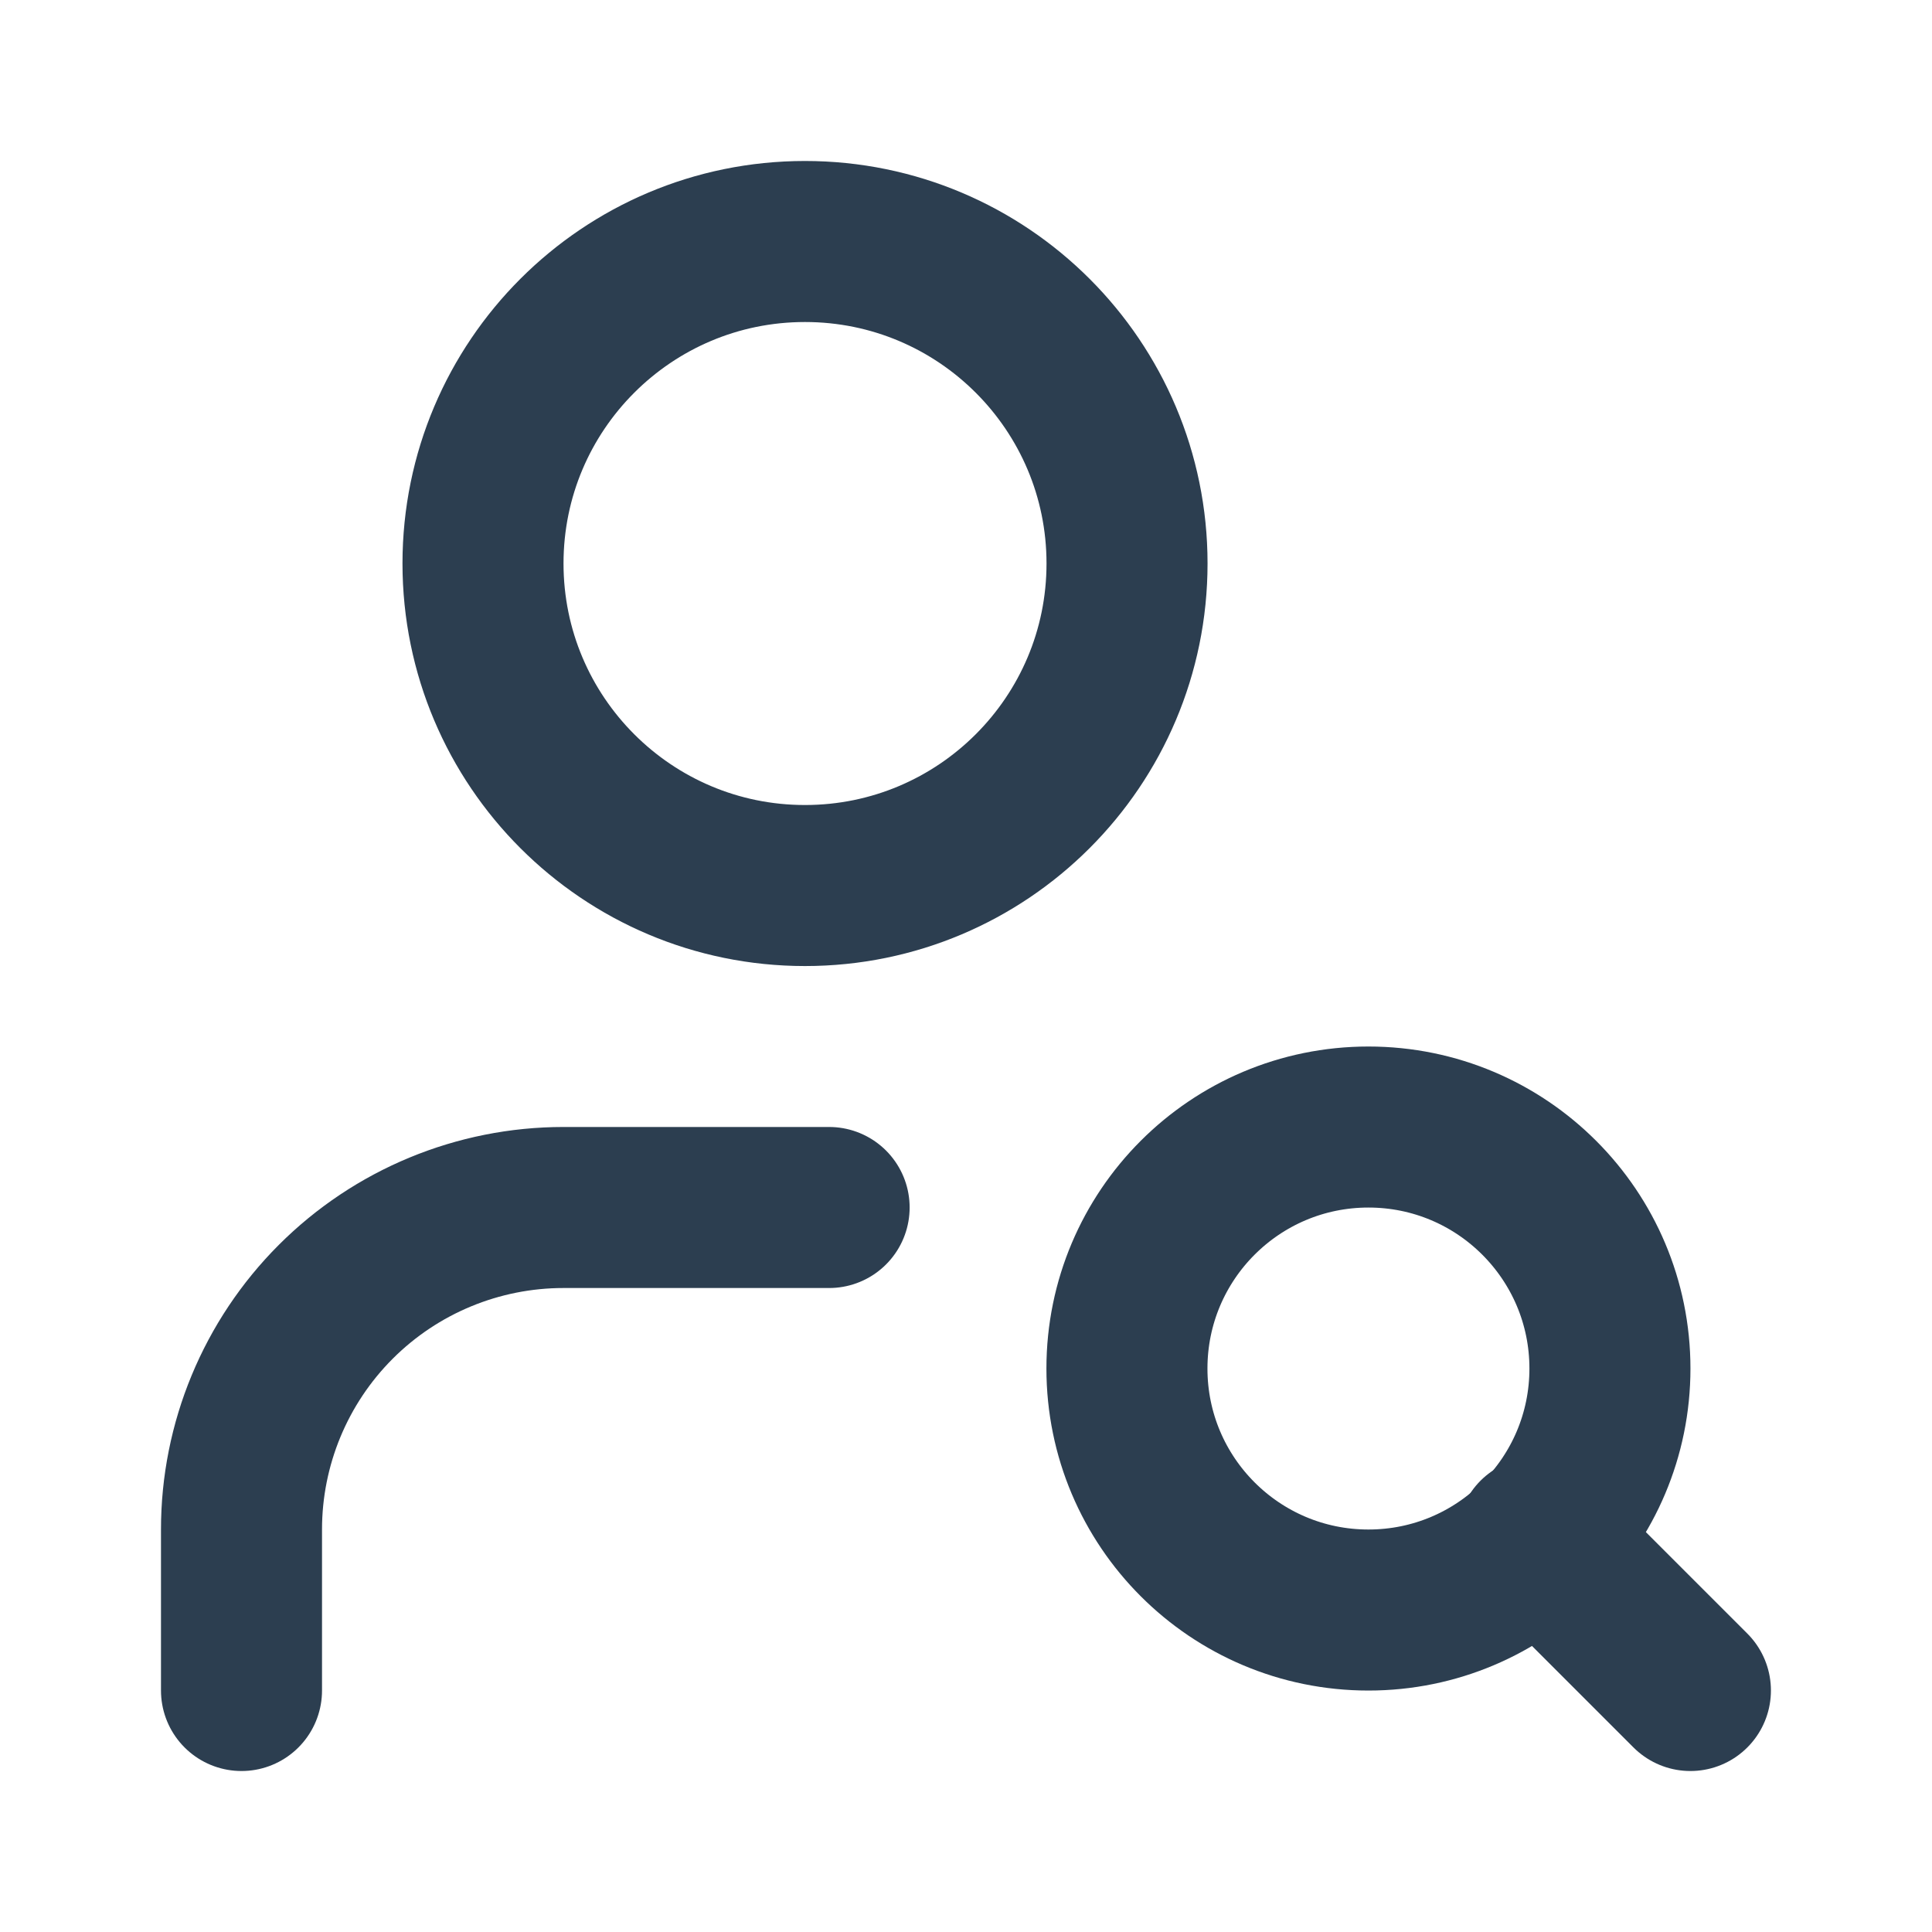 <svg width="20" height="20" viewBox="0 0 20 20" fill="none" xmlns="http://www.w3.org/2000/svg">
<path d="M8.333 9.167C10.174 9.167 11.667 7.674 11.667 5.833C11.667 3.992 10.174 2.5 8.333 2.5C6.492 2.5 5 3.992 5 5.833C5 7.674 6.492 9.167 8.333 9.167Z" stroke="#2C3E50" stroke-width="1.667" stroke-linecap="round" stroke-linejoin="round"/>
<path d="M8.583 12.5H5.833C4.949 12.5 4.101 12.851 3.476 13.476C2.851 14.101 2.5 14.949 2.5 15.833V17.5" stroke="#2C3E50" stroke-width="1.667" stroke-linecap="round" stroke-linejoin="round"/>
<path d="M14.166 16.667C15.547 16.667 16.666 15.548 16.666 14.167C16.666 12.786 15.547 11.667 14.166 11.667C12.785 11.667 11.666 12.786 11.666 14.167C11.666 15.548 12.785 16.667 14.166 16.667Z" stroke="#2C3E50" stroke-width="1.667" stroke-linecap="round" stroke-linejoin="round"/>
<path d="M17.499 17.5L15.916 15.917" stroke="#2C3E50" stroke-width="1.667" stroke-linecap="round" stroke-linejoin="round"/>
</svg>
